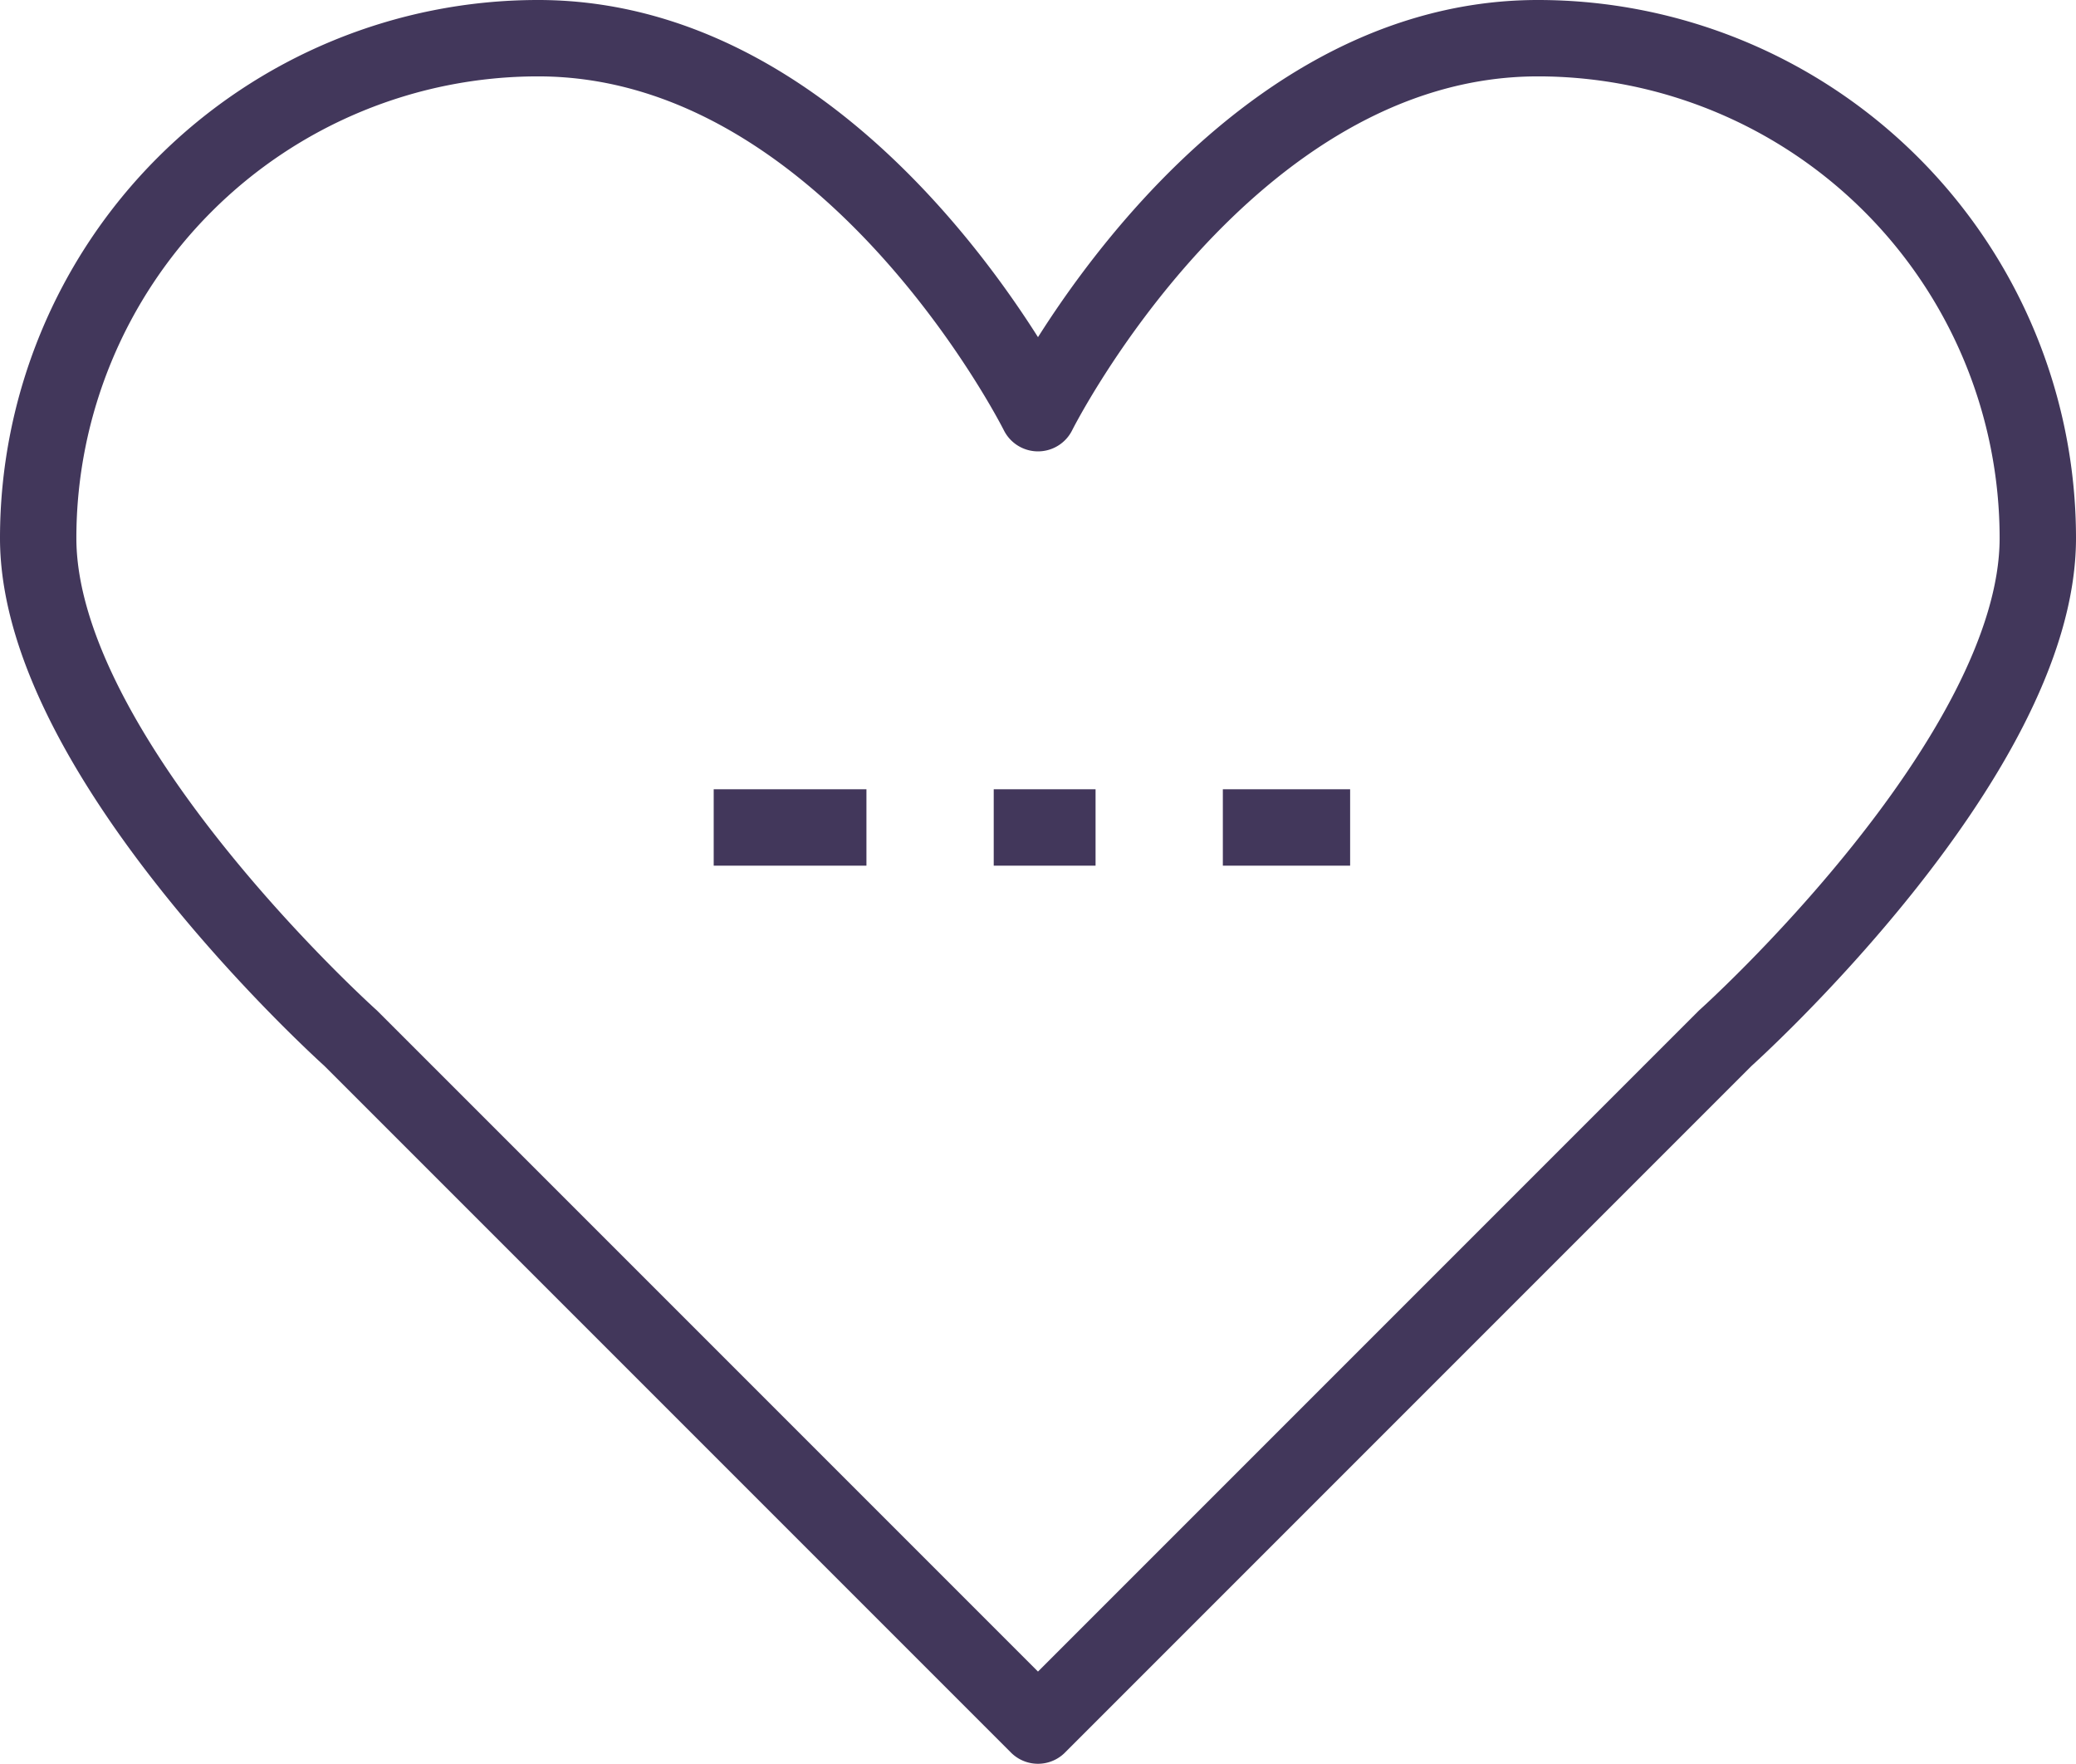<svg xmlns="http://www.w3.org/2000/svg" width="81.548" height="69.275" viewBox="0 0 81.548 69.275"><defs><style>.a{fill:none;stroke:#42375b;stroke-linejoin:round;stroke-width:3px;}</style></defs><g transform="translate(-14.5 -12.5)"><path class="a" d="M94.548,33.637A19.638,19.638,0,0,0,74.911,14C62.638,14,55.274,28.728,55.274,28.728S47.91,14,35.637,14A19.638,19.638,0,0,0,16,33.637c0,8.635,12.273,19.637,12.273,19.637l27,27,27-27S94.548,42.272,94.548,33.637Z" transform="translate(0 0)"/><line class="a" x2="4" transform="translate(53.535 45)"/><line class="a" x2="5" transform="translate(62.535 45)"/><line class="a" x2="6" transform="translate(42.535 45)"/></g></svg>